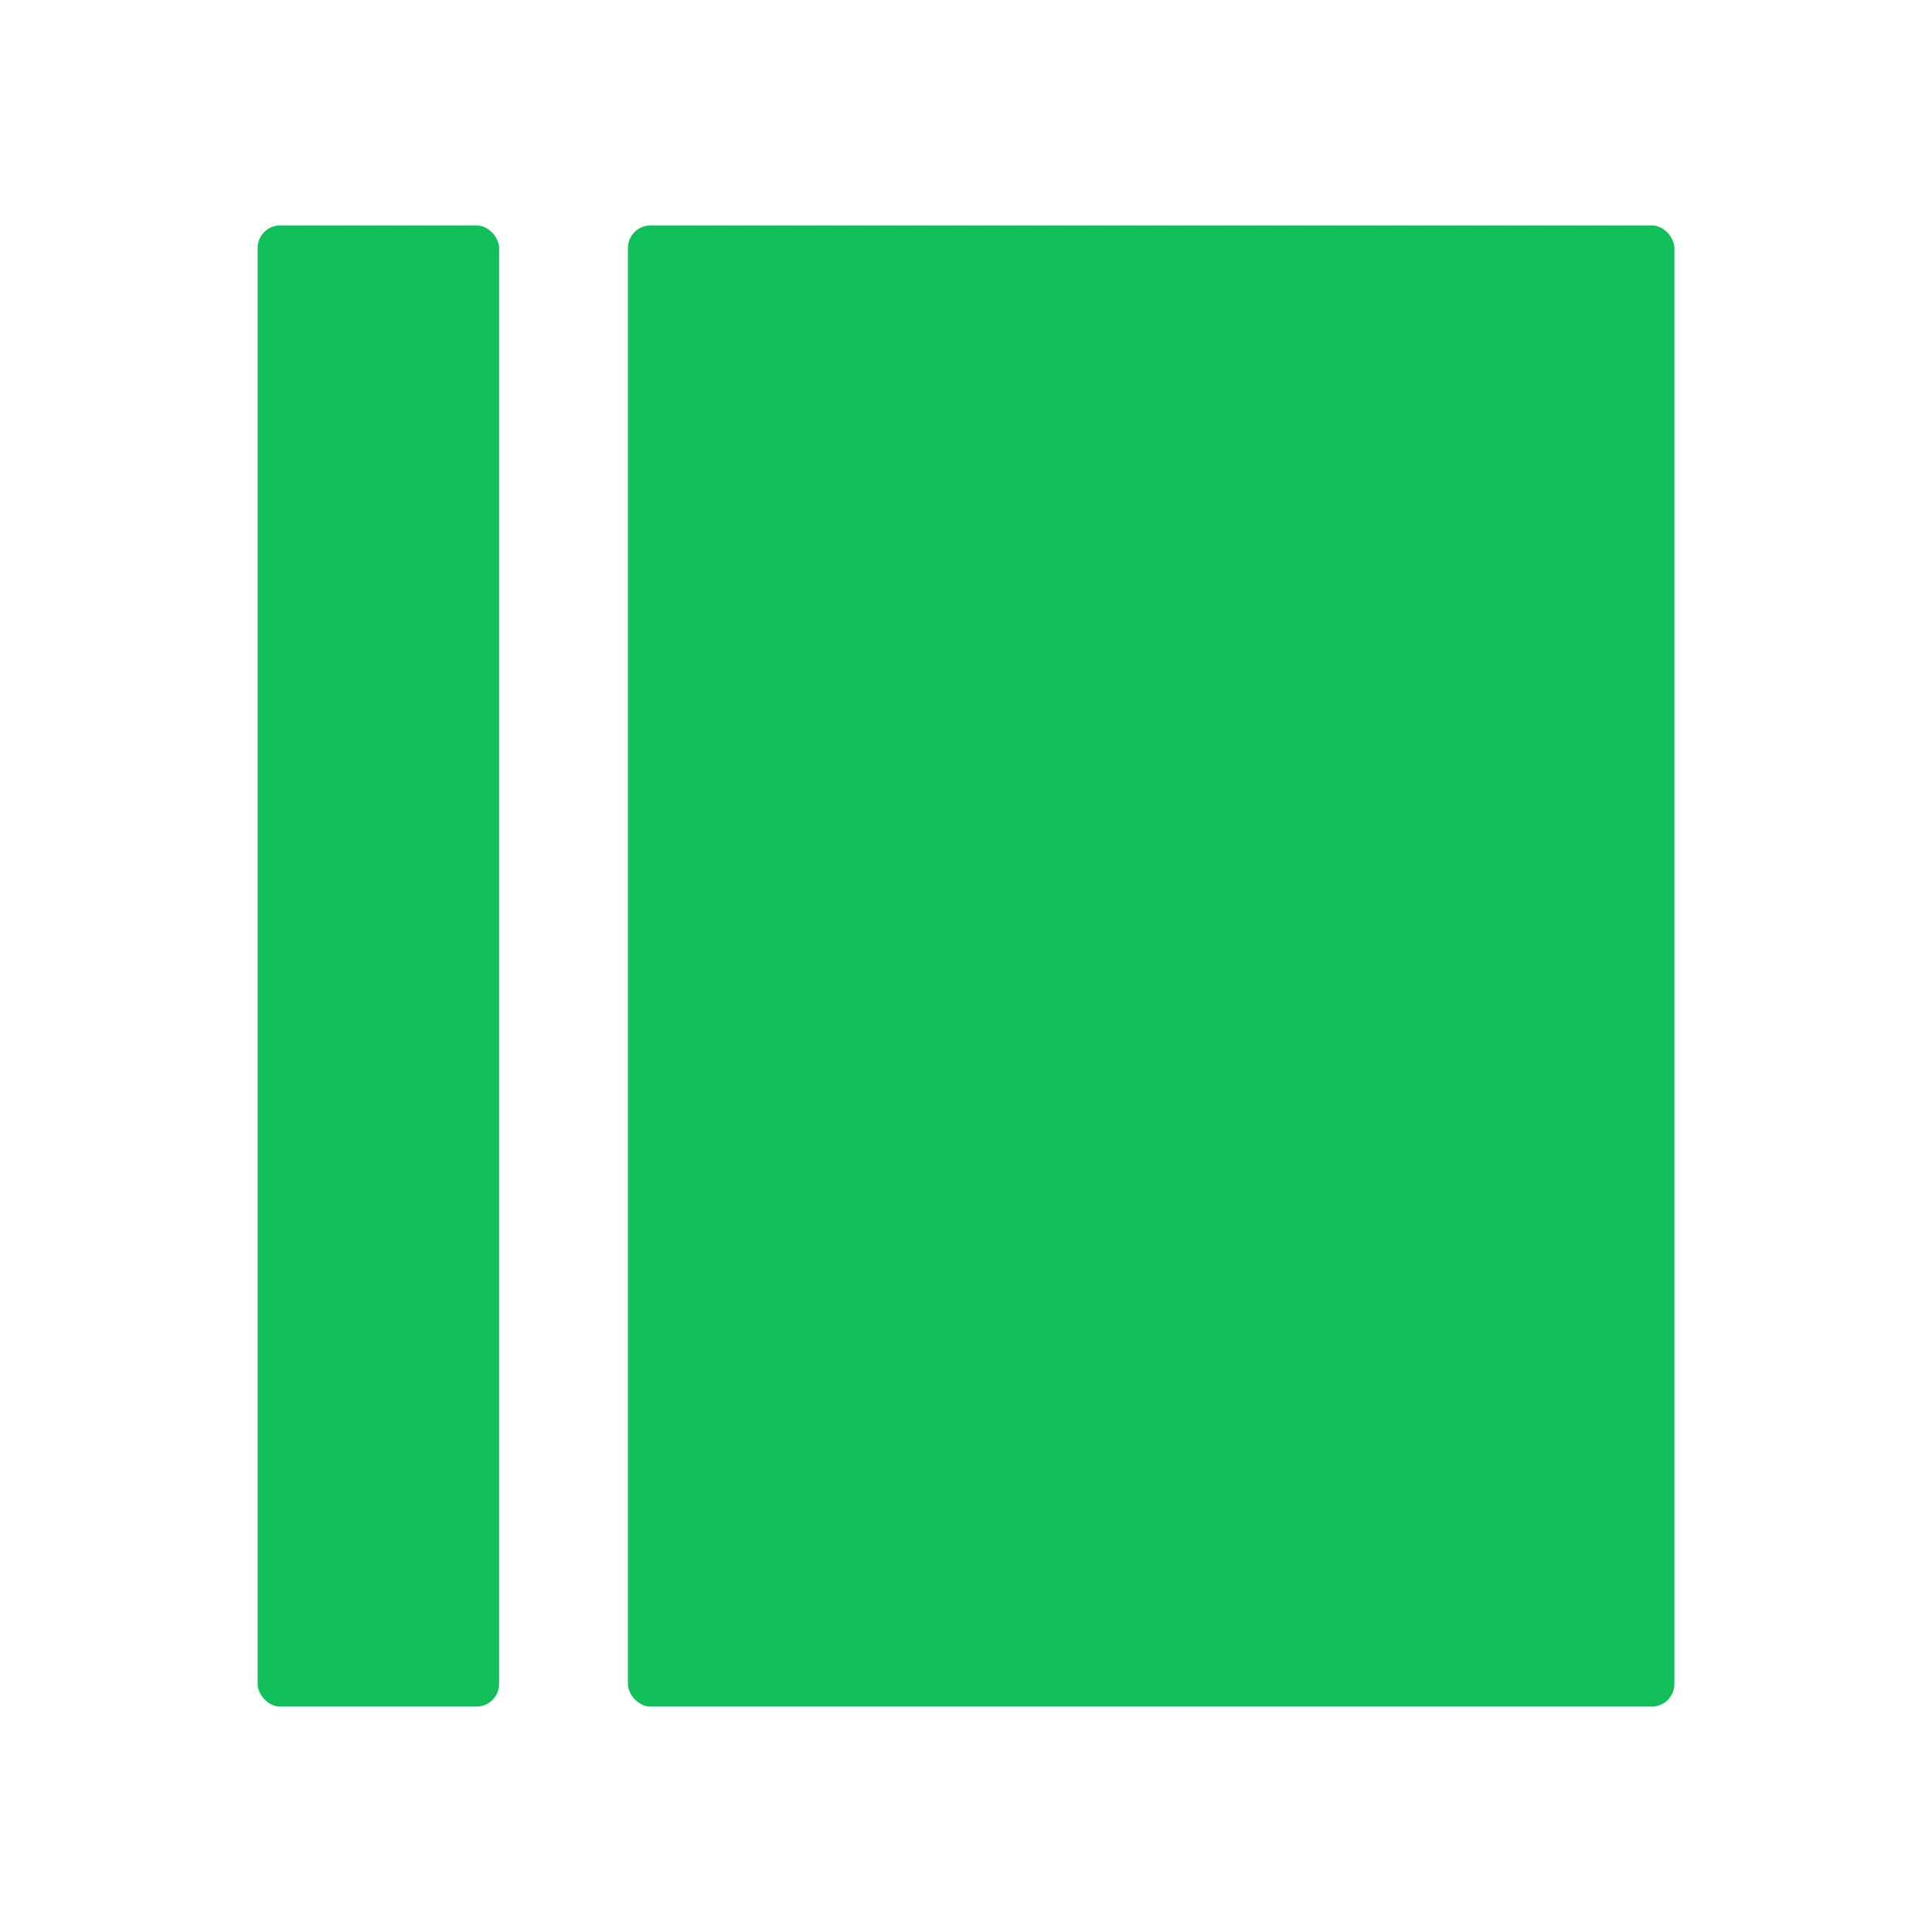 <svg width="512" height="512" viewBox="0 0 512 512" fill="none" xmlns="http://www.w3.org/2000/svg">
<rect x="68.267" y="59.733" width="64" height="392.533"  rx="6" fill="#12C05B"/>
<rect x="166.399" y="59.733" width="277.333" height="392.533"  rx="6" fill="#12C05B"/>
</svg>
